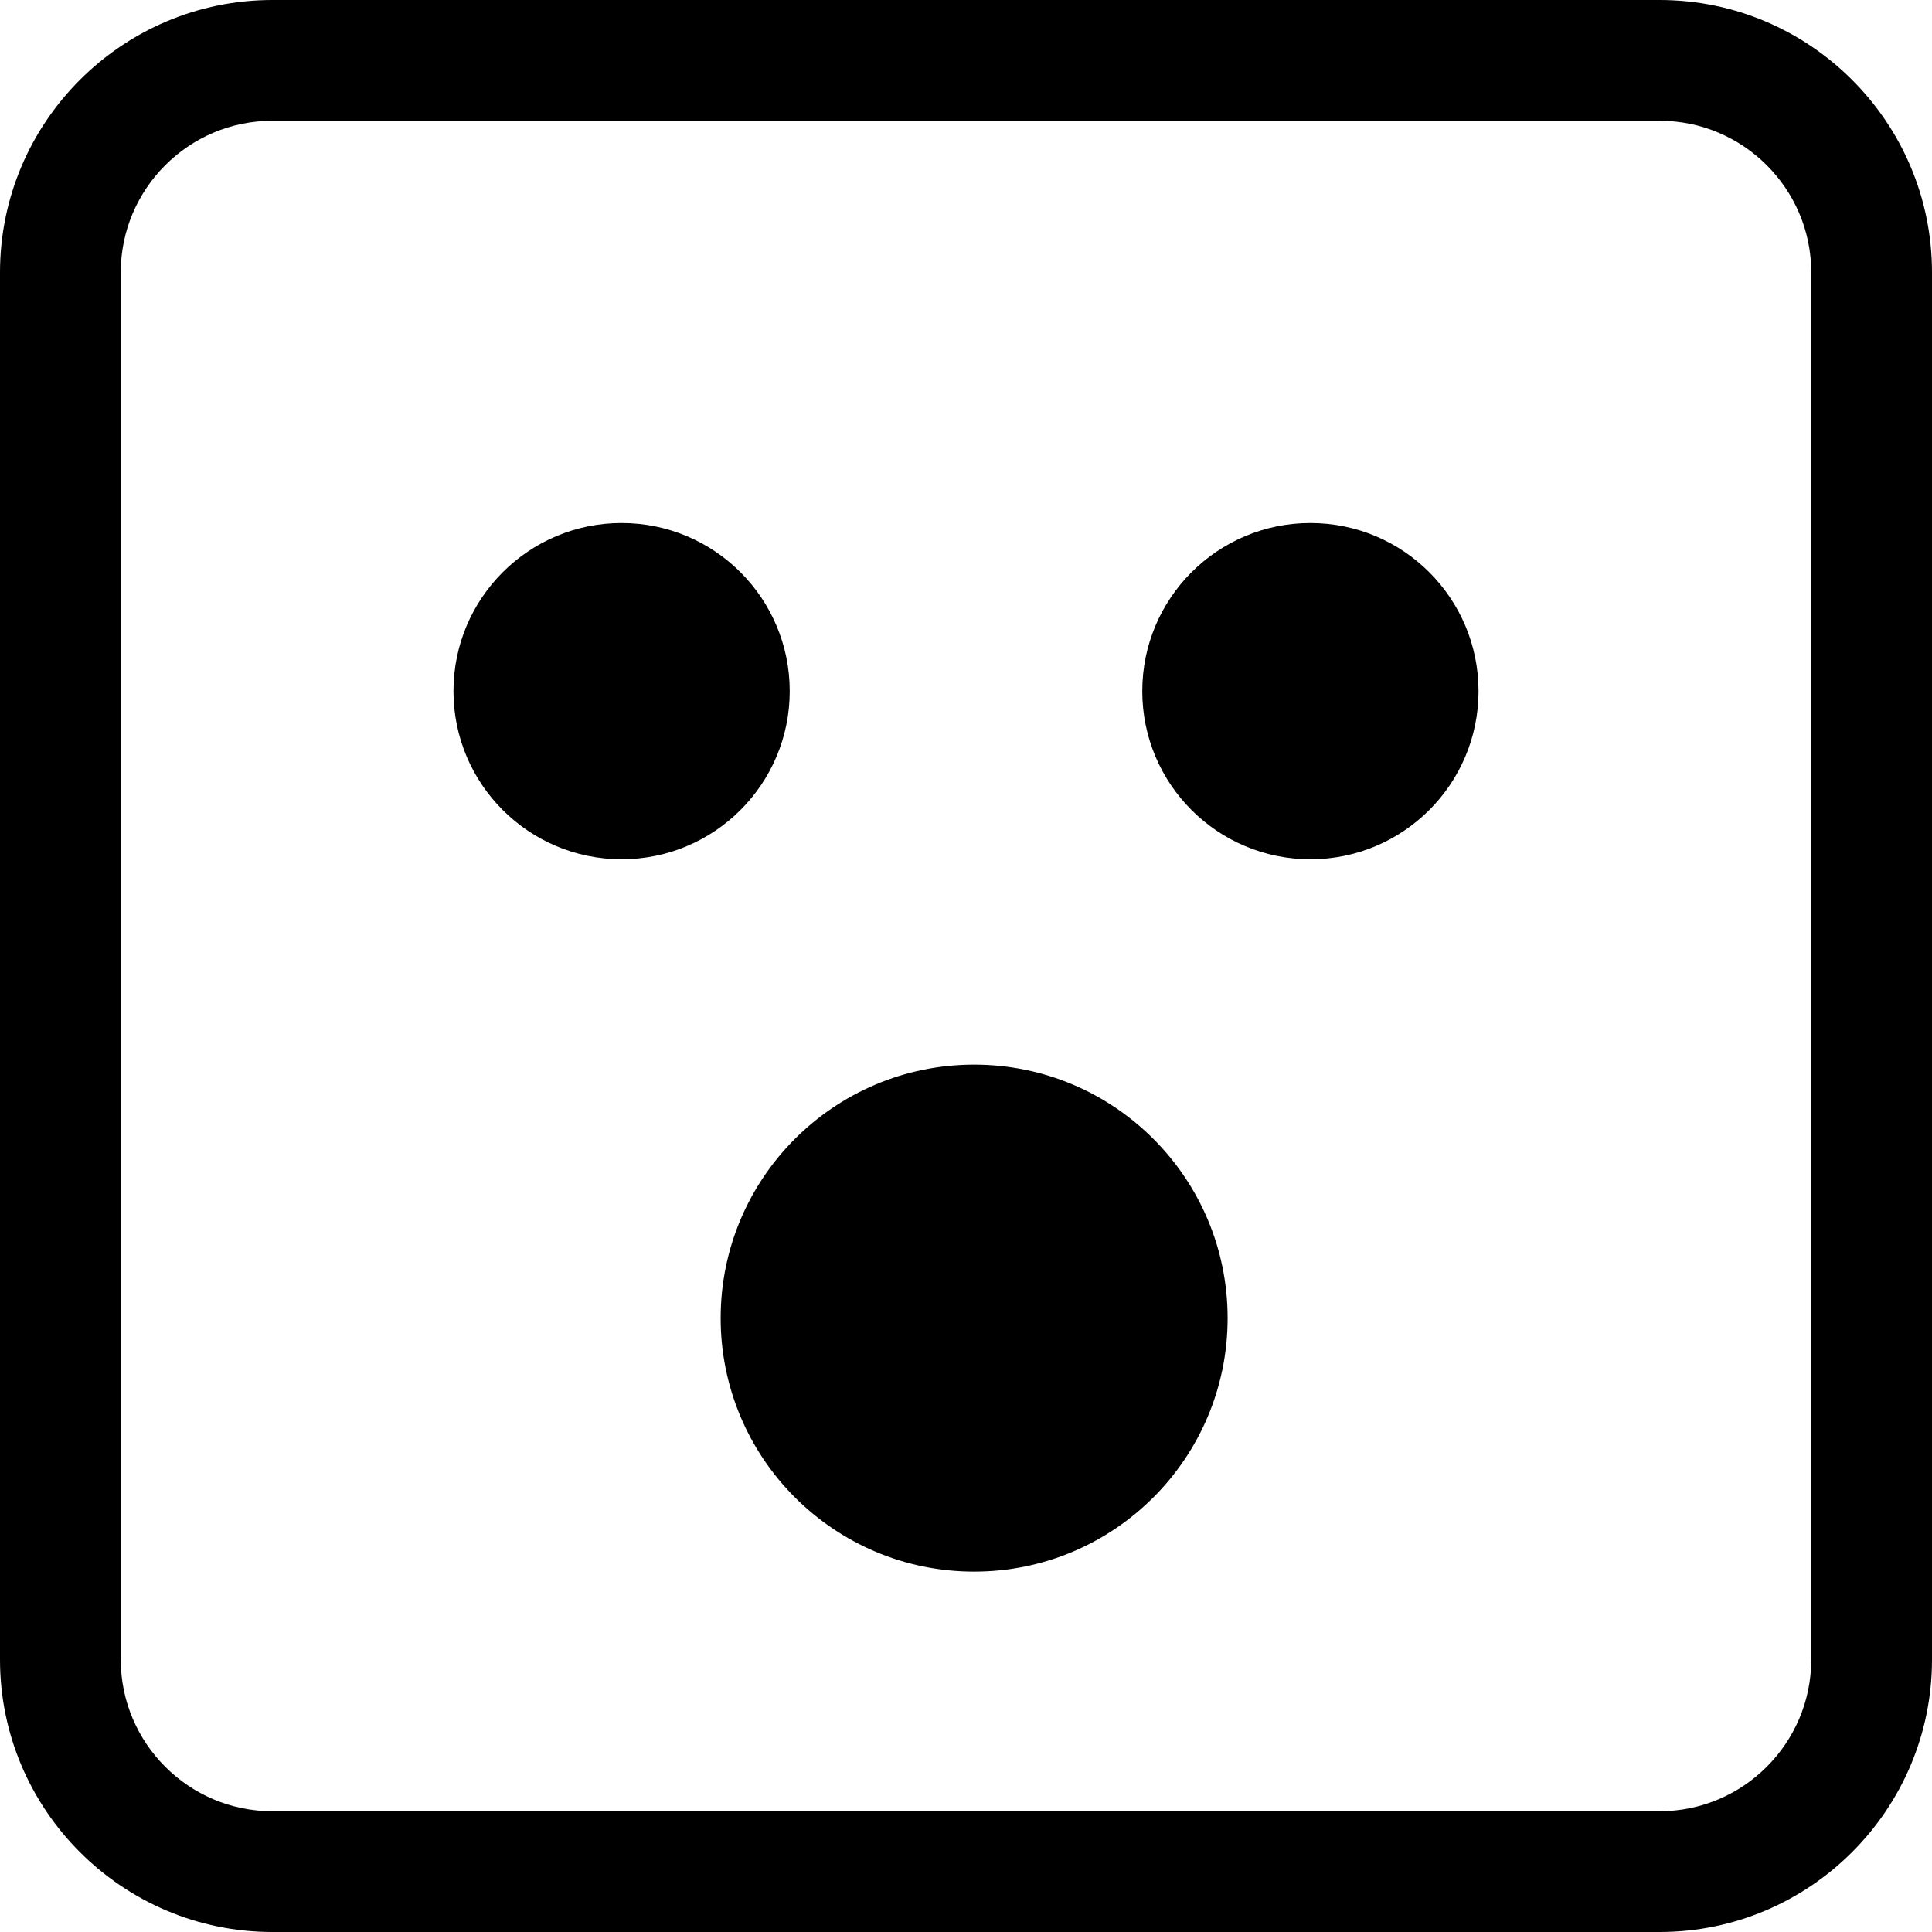 <?xml version="1.0" encoding="iso-8859-1"?>
<!-- Generator: Adobe Illustrator 19.0.0, SVG Export Plug-In . SVG Version: 6.00 Build 0)  -->
<svg version="1.1" id="Capa_1" xmlns="http://www.w3.org/2000/svg" xmlns:xlink="http://www.w3.org/1999/xlink" x="0px" y="0px"
	 viewBox="0 0 490 490" style="enable-background:new 0 0 490 490;" xml:space="preserve">
<g>
	<circle cx="157.651" cy="175.288" r="42.642"/>
	<circle cx="332.349" cy="175.289" r="42.642"/>
	<circle cx="247.065" cy="334.308" r="64.289"/>
	<path d="M420.914,0H69.086C30.999,0,0,30.991,0,69.086v351.829C0,459.001,30.999,490,69.086,490h351.829
		C459.001,490,490,459.001,490,420.914V69.086C490,30.991,459.001,0,420.914,0z M459.375,420.914
		c0,21.204-17.257,38.461-38.461,38.461H69.086c-21.204,0-38.461-17.257-38.461-38.461V69.086c0-21.204,17.256-38.461,38.461-38.461
		h351.829c21.204,0,38.461,17.257,38.461,38.461V420.914z"/>
</g>
<g>
</g>
<g>
</g>
<g>
</g>
<g>
</g>
<g>
</g>
<g>
</g>
<g>
</g>
<g>
</g>
<g>
</g>
<g>
</g>
<g>
</g>
<g>
</g>
<g>
</g>
<g>
</g>
<g>
</g>
</svg>
